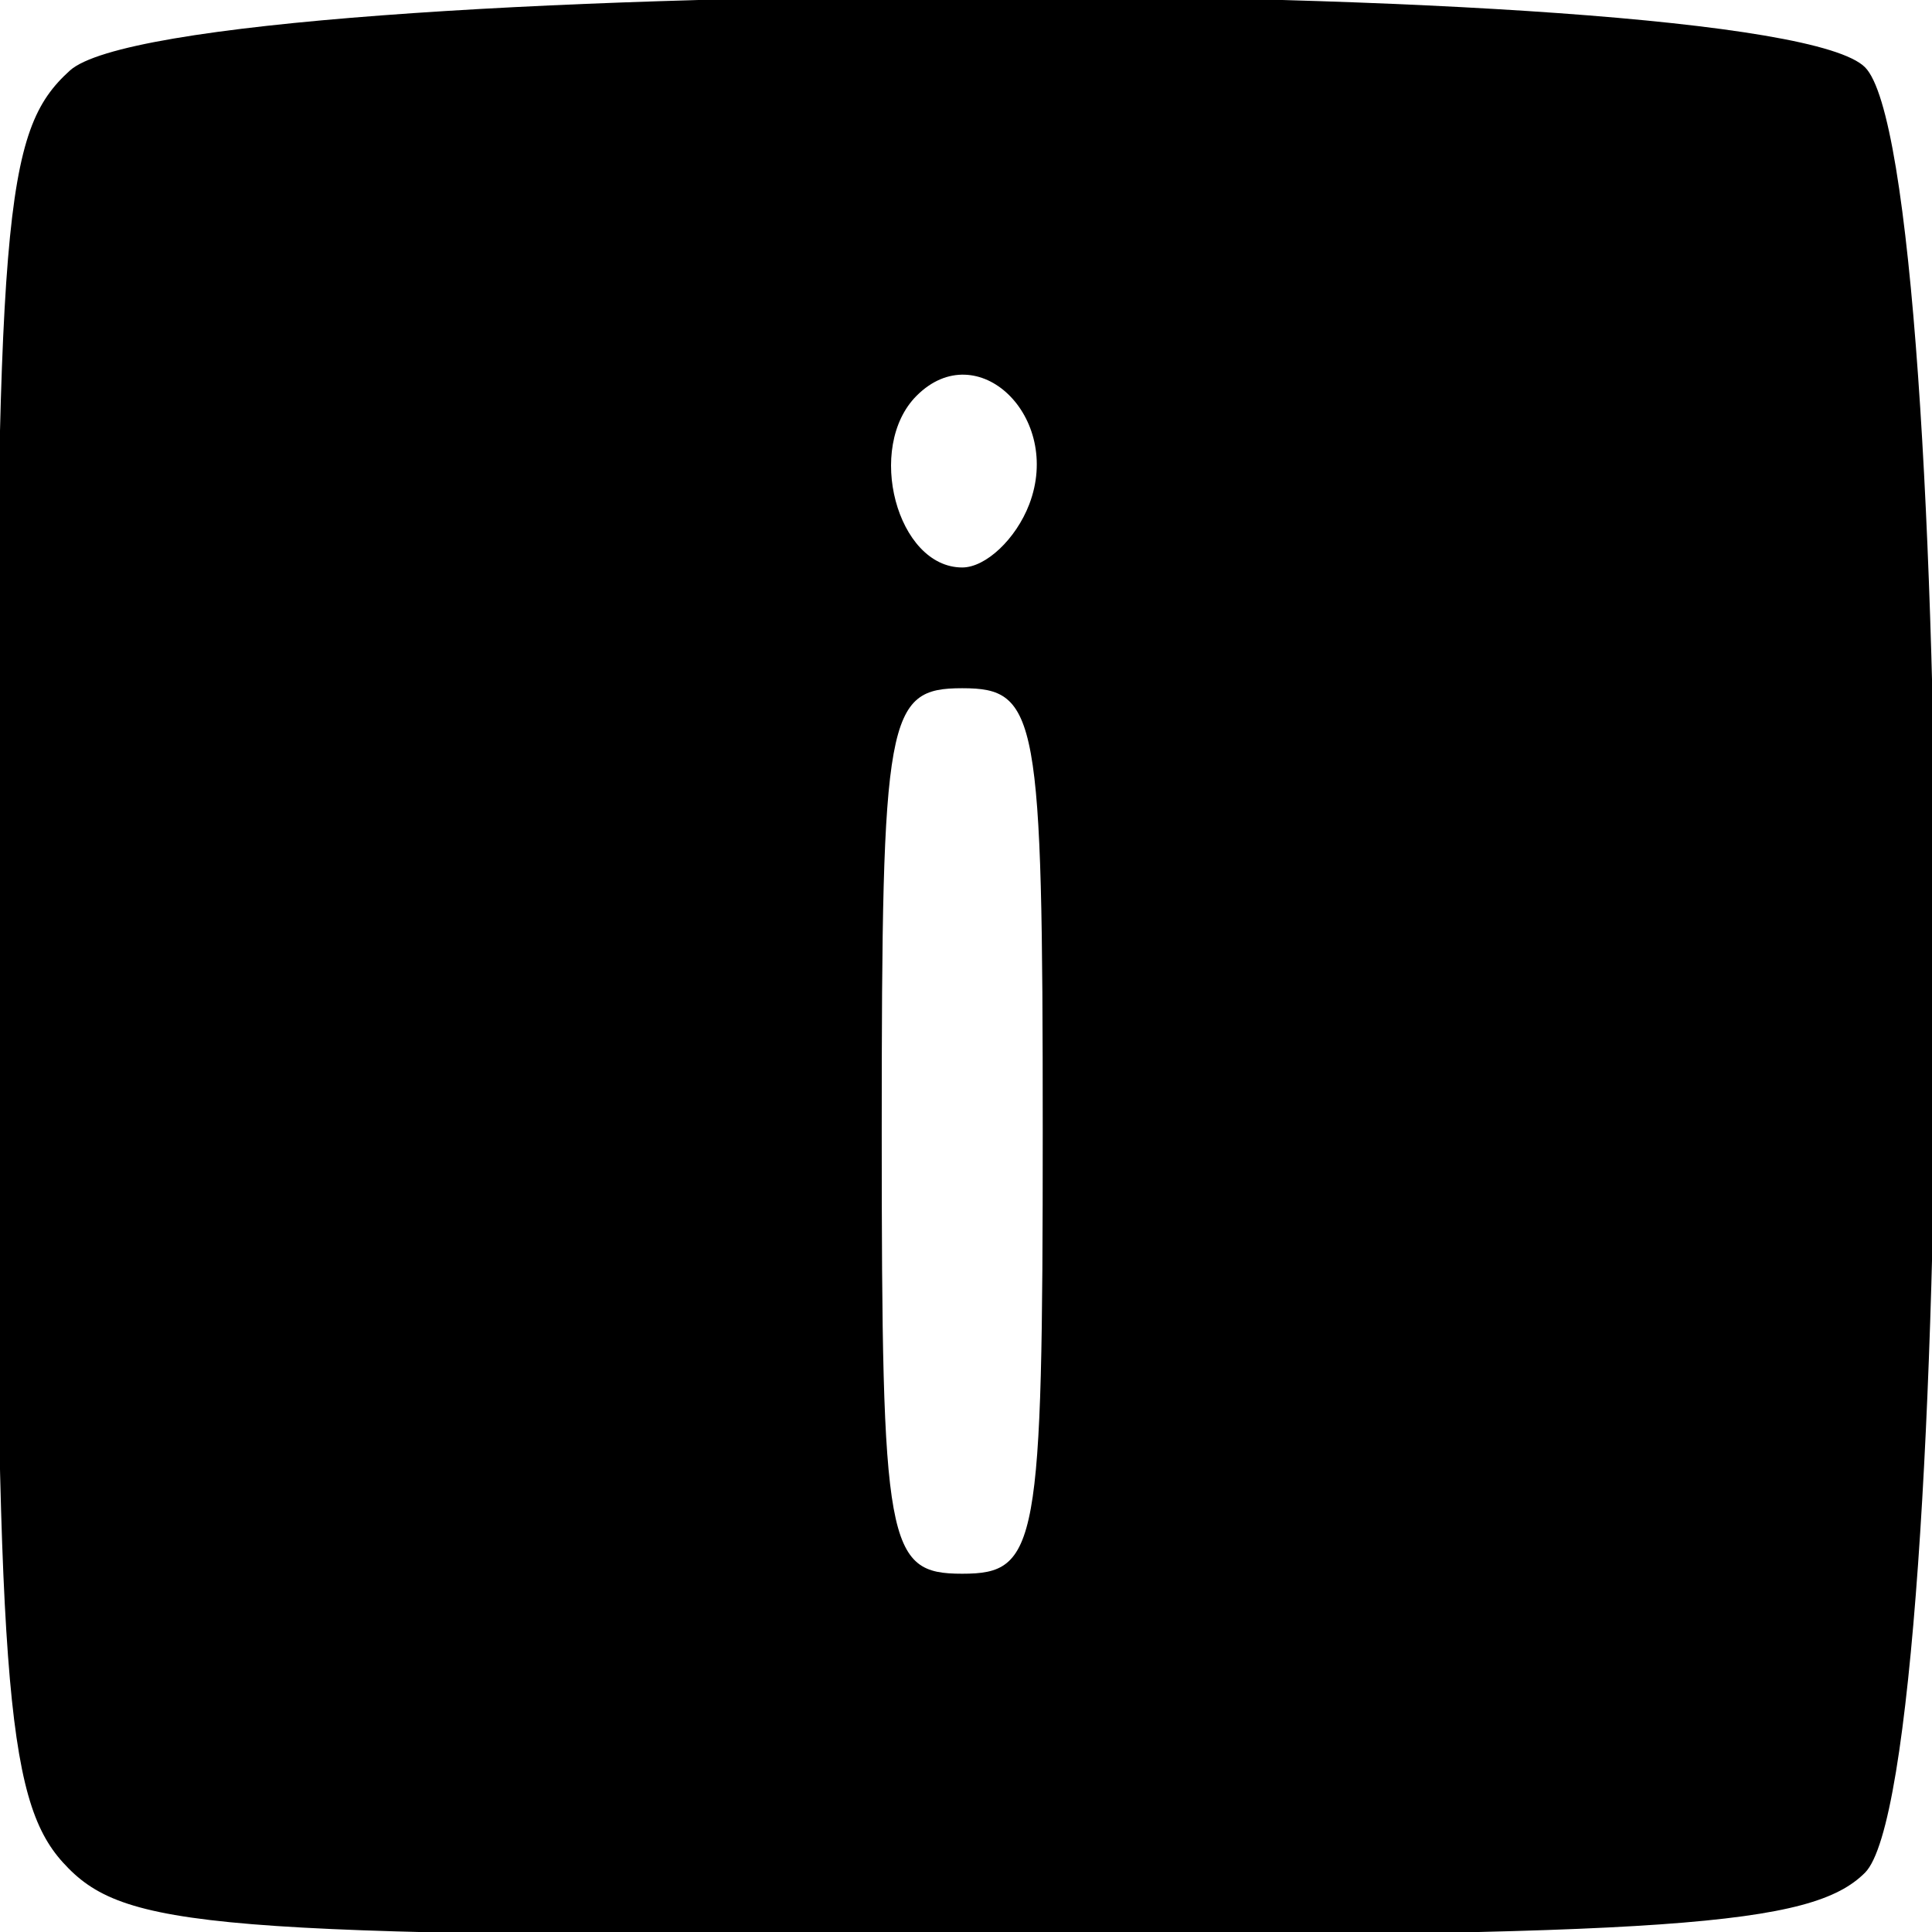 <?xml version="1.0" encoding="UTF-8" standalone="no"?>
<!-- Created with Inkscape (http://www.inkscape.org/) -->

<svg
   width="1920mm"
   height="1920mm"
   viewBox="0 0 1920 1920"
   version="1.1"
   id="svg5"
   xml:space="preserve"
   inkscape:version="1.2.2 (b0a8486541, 2022-12-01)"
   sodipodi:docname="inspire.svg"
   xmlns:inkscape="http://www.inkscape.org/namespaces/inkscape"
   xmlns:sodipodi="http://sodipodi.sourceforge.net/DTD/sodipodi-0.dtd"
   xmlns="http://www.w3.org/2000/svg"
   xmlns:svg="http://www.w3.org/2000/svg"><sodipodi:namedview
     id="namedview7"
     pagecolor="#ffffff"
     bordercolor="#999999"
     borderopacity="1"
     inkscape:showpageshadow="0"
     inkscape:pageopacity="0"
     inkscape:pagecheckerboard="0"
     inkscape:deskcolor="#d1d1d1"
     inkscape:document-units="px"
     showgrid="false"
     inkscape:zoom="0.031417668"
     inkscape:cx="-795.73061"
     inkscape:cy="588.84065"
     inkscape:window-width="1600"
     inkscape:window-height="863"
     inkscape:window-x="0"
     inkscape:window-y="78"
     inkscape:window-maximized="1"
     inkscape:current-layer="layer1" /><defs
     id="defs2" /><g
     inkscape:label="Layer 1"
     inkscape:groupmode="layer"
     id="layer1"><path
       style="fill:#000000;stroke-width:40"
       d="M 62.454,1850.802 C 5.383,1787.738 -3.745,1664.492 -3.745,957.001 c 0,-744.234 6.811,-826.815 73.15,-886.85 C 176.299,-26.588 1757.04,-29.55 1853.398,66.808 c 93.797,93.797 93.797,1700.489 0,1794.286 -53.108,53.108 -191.731,62.857 -893.8,62.857 -754.205,0 -837.057,-6.755 -897.143,-73.15 z M 1036.255,1123.951 c 0,-413.333 -4.848,-440 -80,-440 -75.151,0 -80,26.667 -80,440 0,413.333 4.848,440 80,440 75.151,0 80,-26.667 80,-440 z m -13.433,-622.689 c 33.338,-86.878 -51.297,-168.581 -111.878,-108 -51.201,51.201 -19.482,170.689 45.311,170.689 23.381,0 53.336,-28.21 66.567,-62.689 z"
       id="path1658" /></g></svg>
